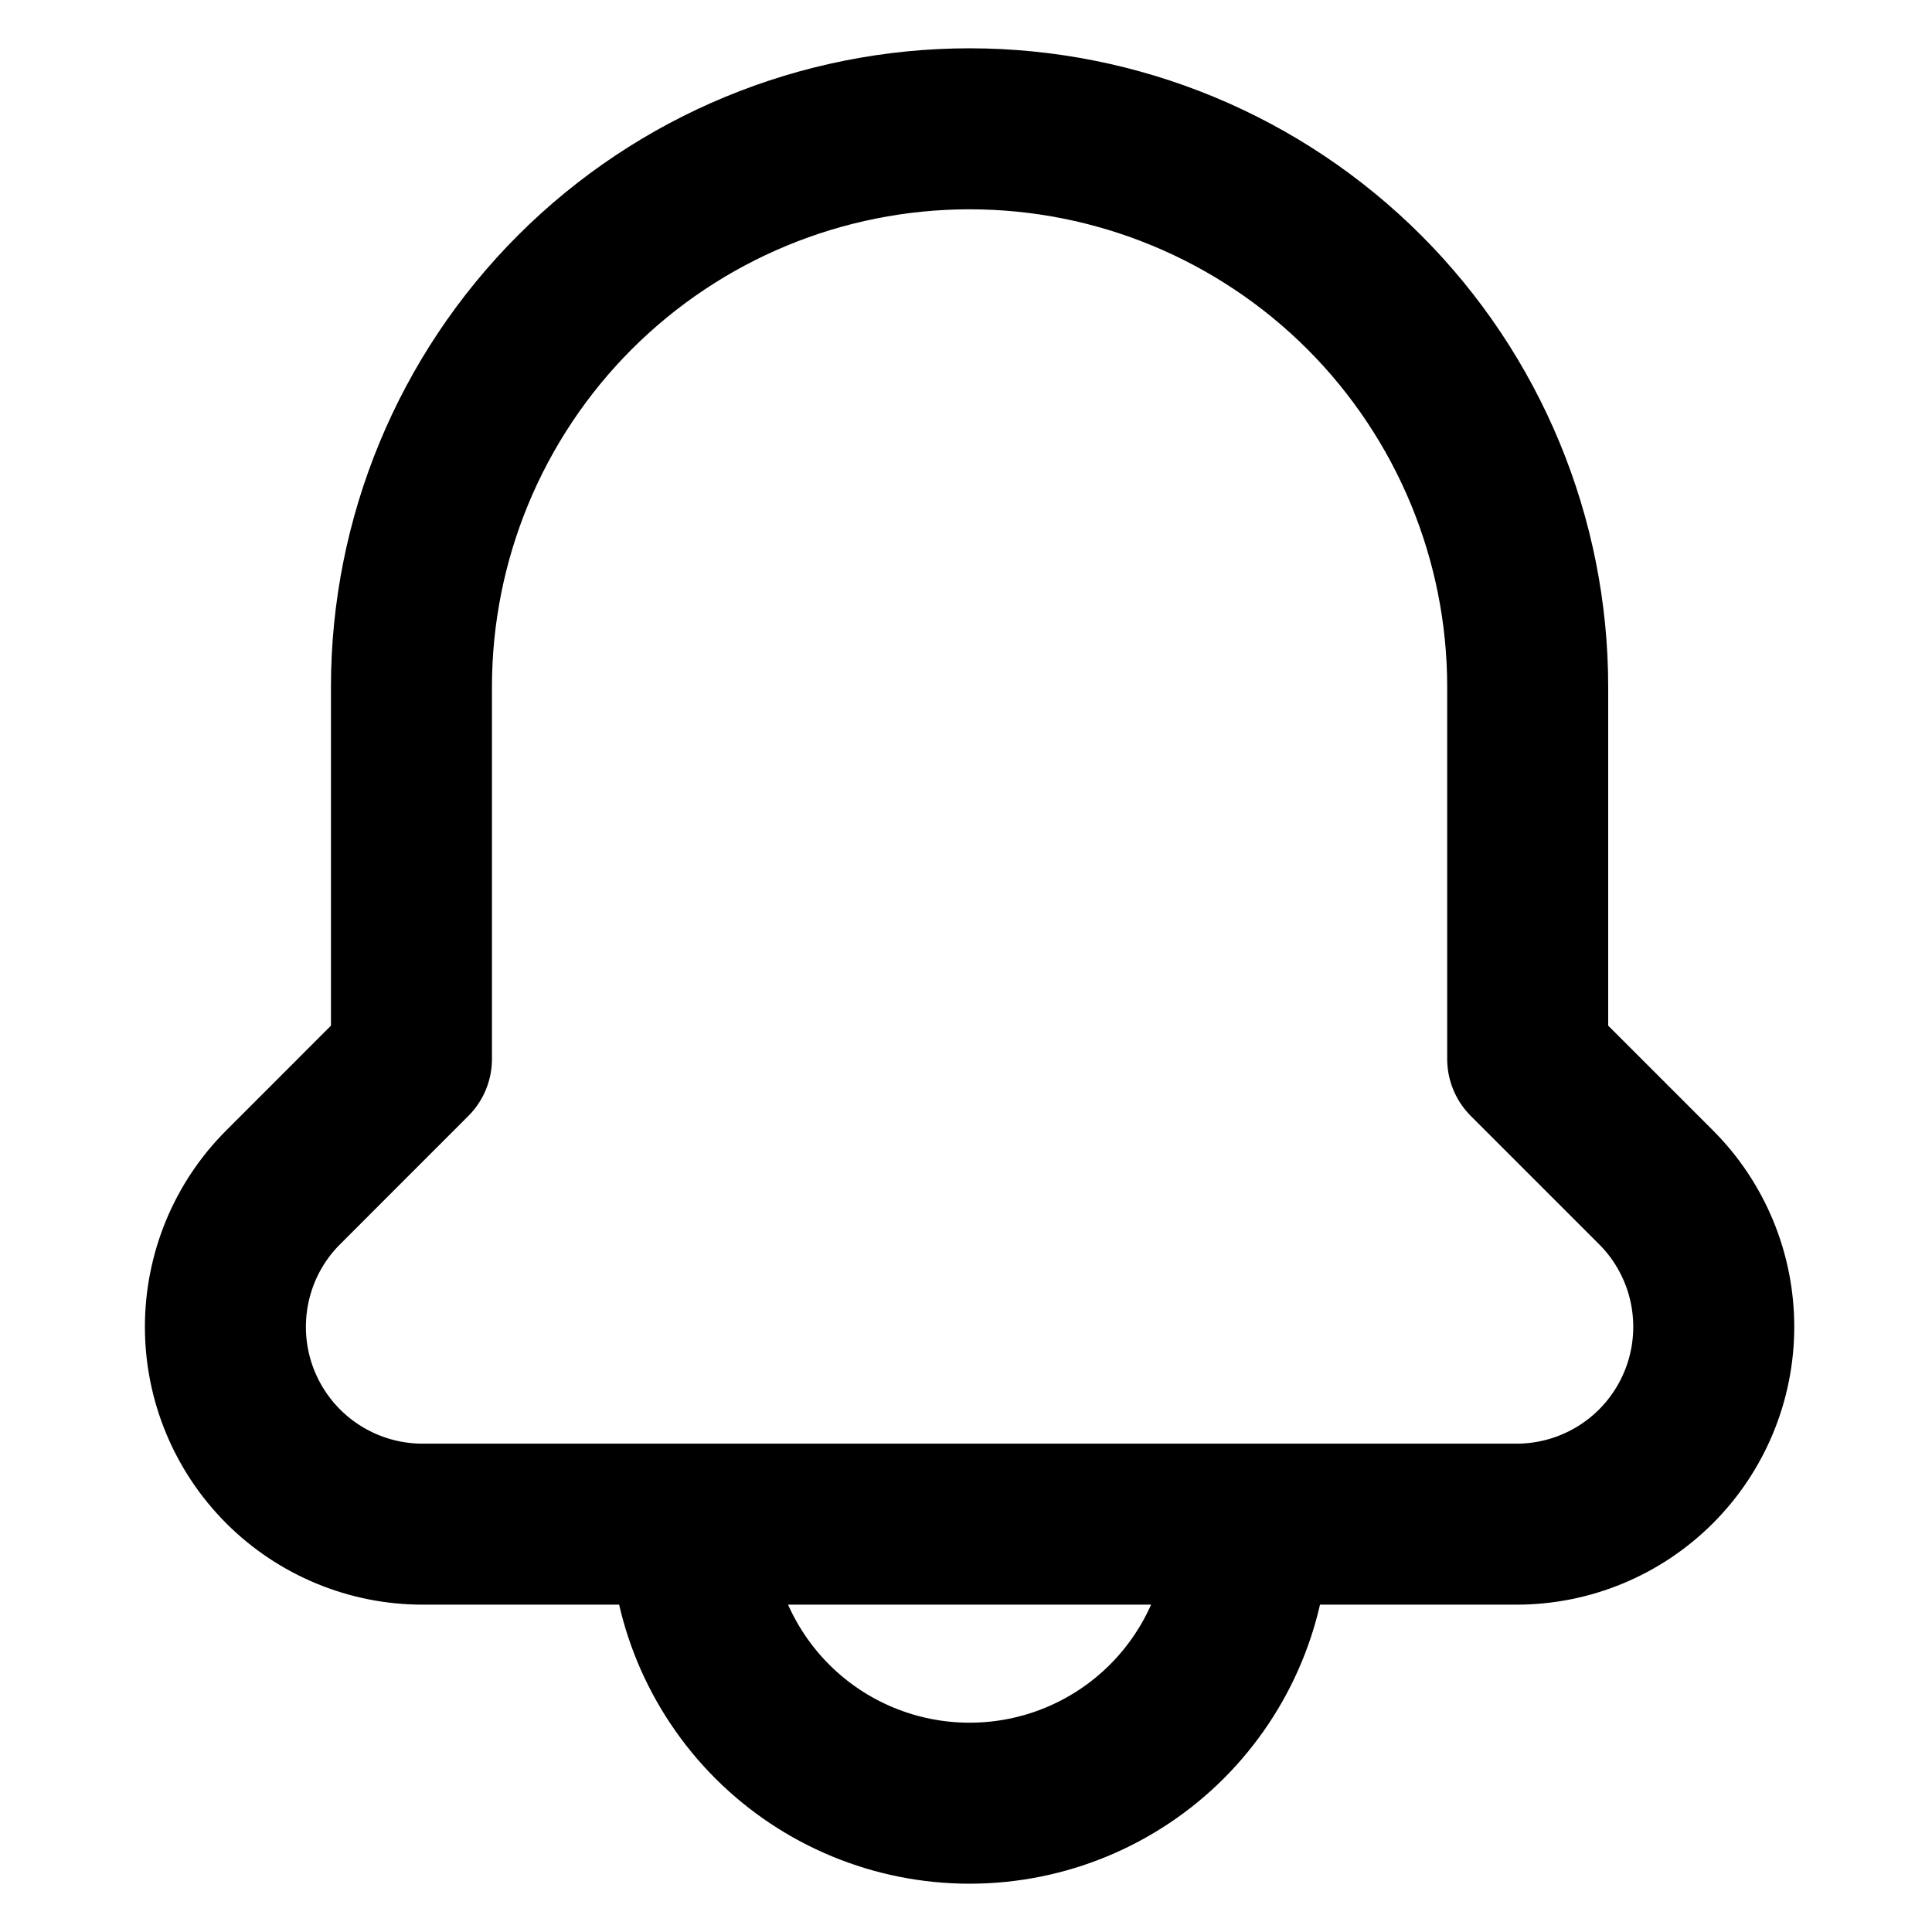 <svg width="20" height="20" viewBox="0 0 27 30" fill="none" xmlns="http://www.w3.org/2000/svg">
<path d="M24.216 18.438C24.5 18.722 24.725 19.06 24.879 19.432C25.033 19.804 25.111 20.202 25.111 20.604V20.604C25.111 21.417 24.788 22.195 24.214 22.77C23.64 23.344 22.861 23.667 22.049 23.667H5.062C4.25 23.667 3.471 23.344 2.897 22.77C2.323 22.195 2 21.417 2 20.604V20.604C2 20.202 2.079 19.804 2.232 19.432C2.386 19.06 2.611 18.722 2.896 18.438L4.889 16.444V10.667C4.889 8.368 5.802 6.164 7.427 4.538C9.053 2.913 11.257 2 13.556 2V2C15.854 2 18.058 2.913 19.684 4.538C21.309 6.164 22.222 8.368 22.222 10.667V16.444L24.216 18.438ZM17.889 23.667H9.222C9.222 24.816 9.679 25.918 10.491 26.731C11.304 27.544 12.406 28 13.556 28C14.705 28 15.807 27.544 16.62 26.731C17.432 25.918 17.889 24.816 17.889 23.667Z" stroke="currentColor" stroke-width="2.5" stroke-linecap="round" stroke-linejoin="round"/>
</svg>
